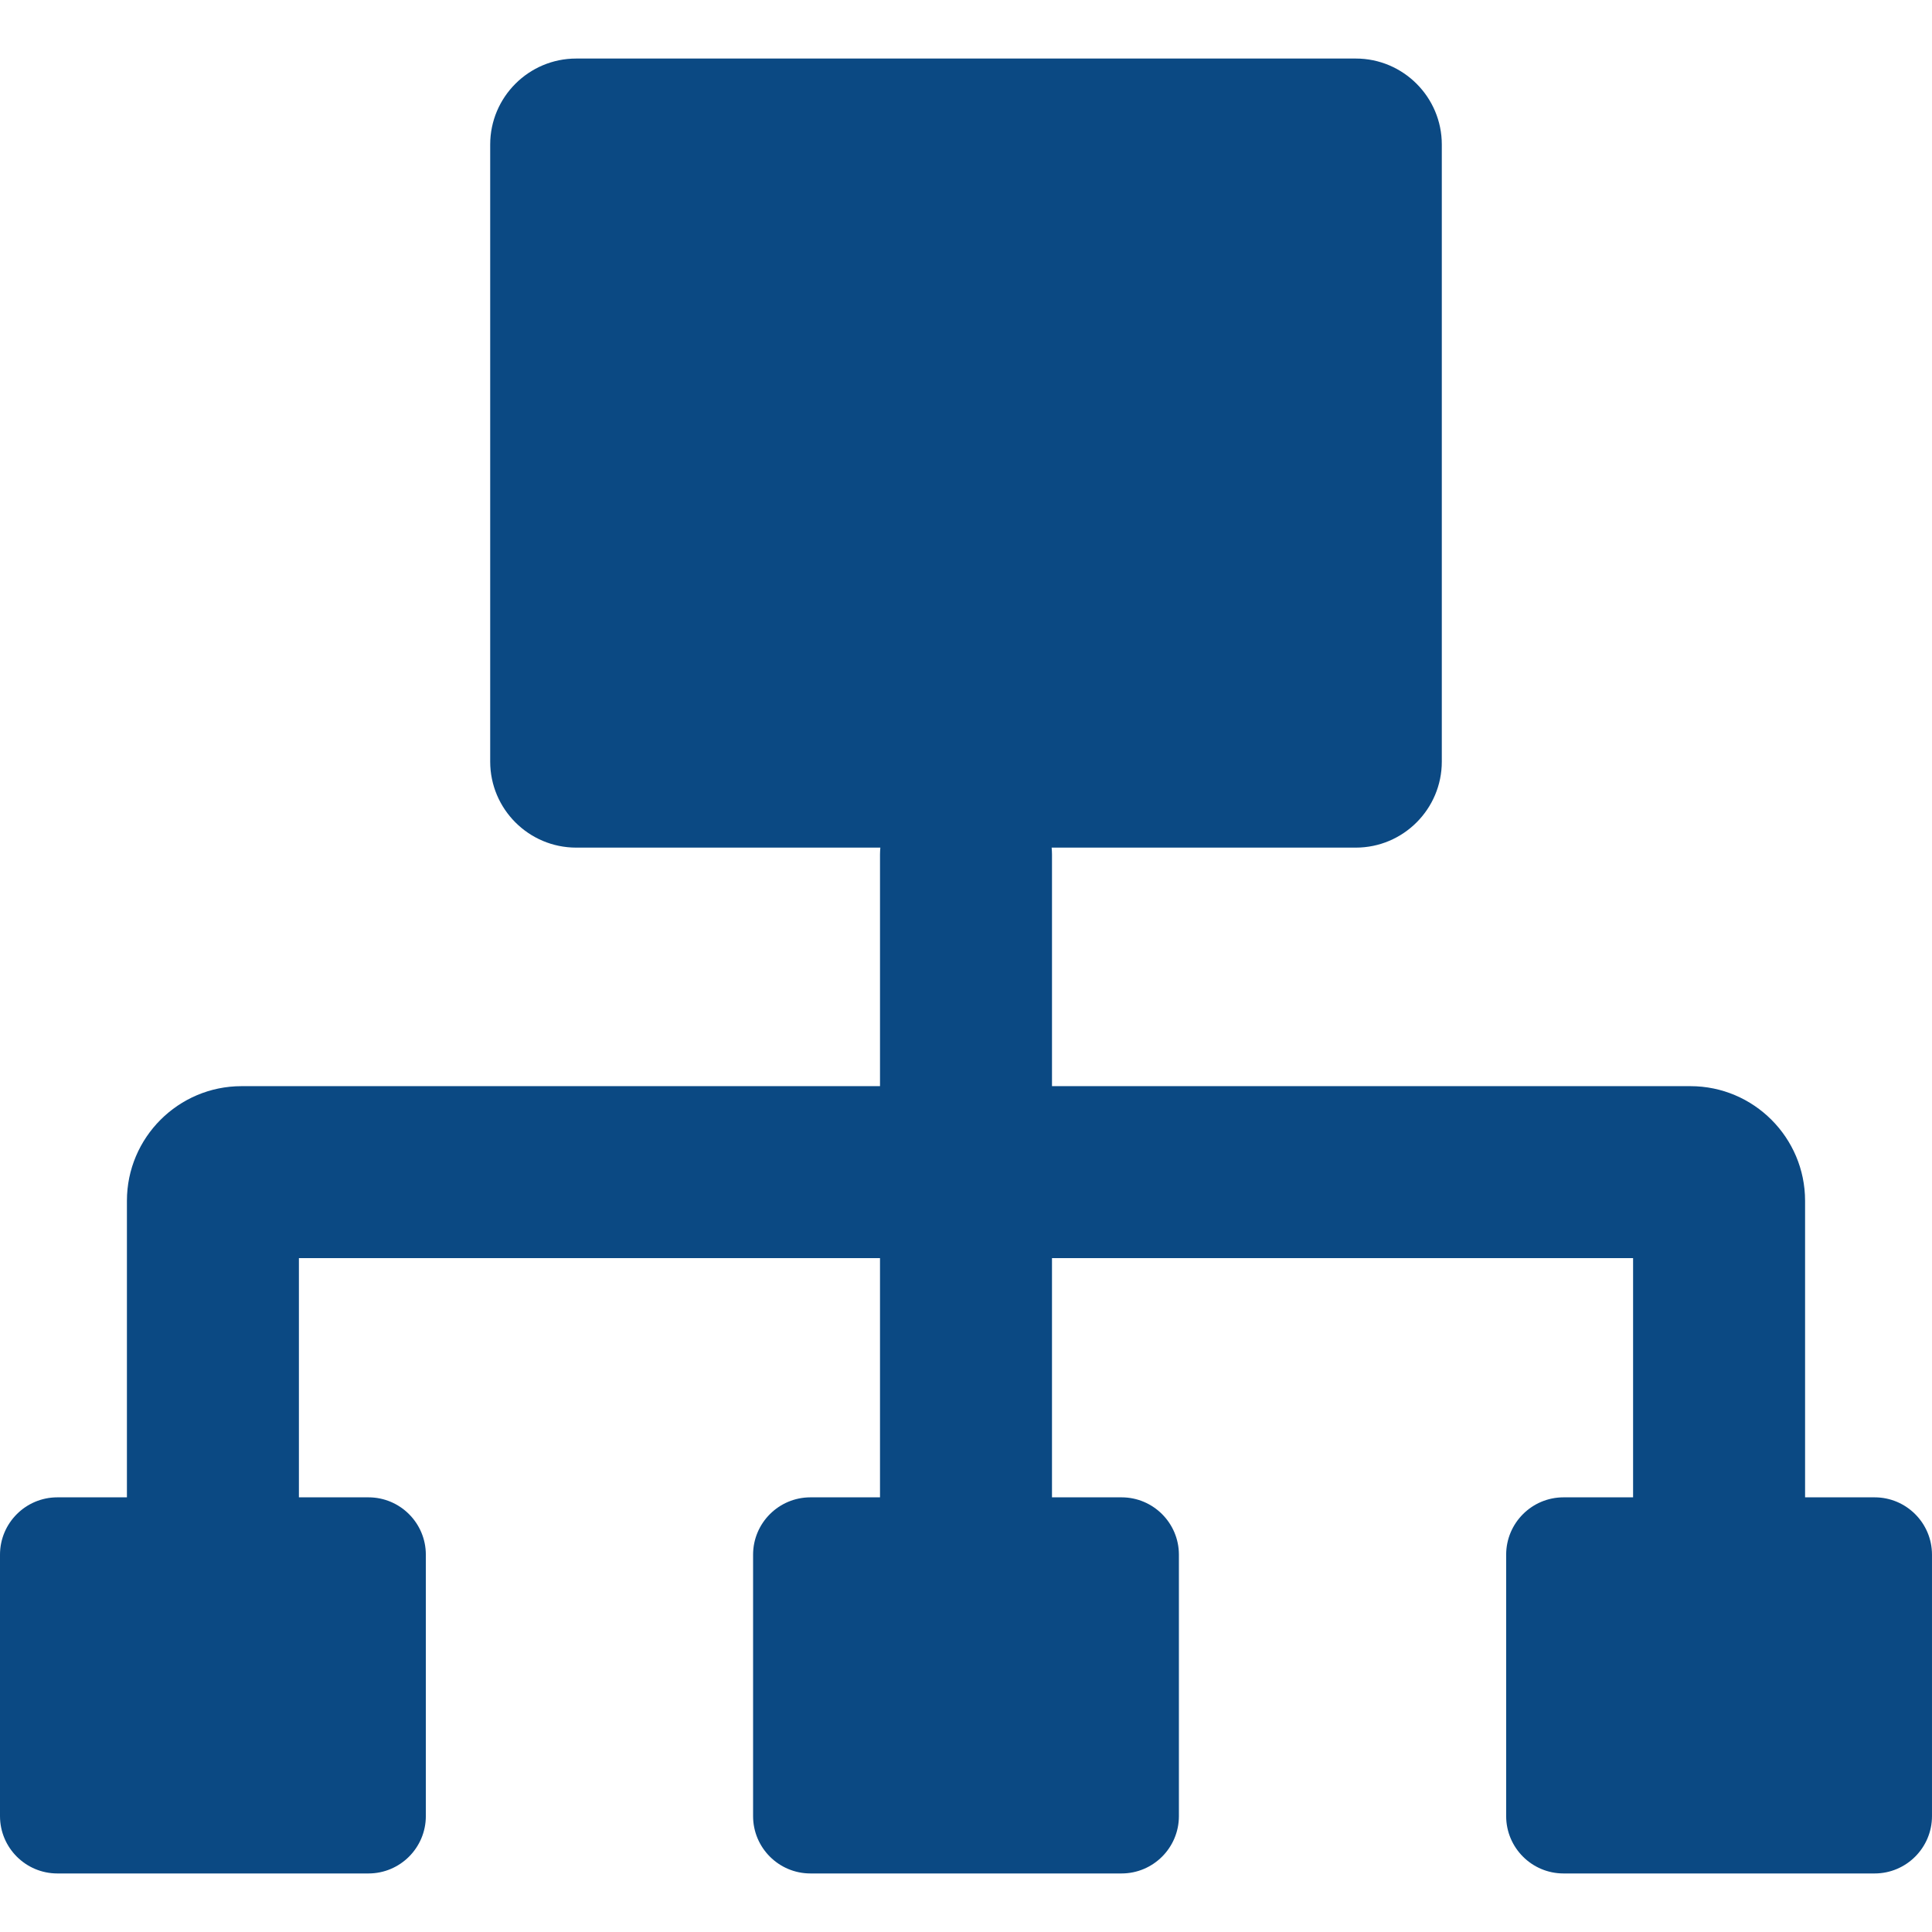 <?xml version="1.0"?>
<svg xmlns="http://www.w3.org/2000/svg" xmlns:xlink="http://www.w3.org/1999/xlink" version="1.1" id="Capa_1" x="0px" y="0px" viewBox="0 0 337.002 337.002" style="enable-background:new 0 0 337.002 337.002;" xml:space="preserve" width="512px" height="512px"><g><path d="M327.002,261.184h-12.139V209.46c0-11.028-8.972-20-20-20H183.501v-40.43  c0-0.398-0.029-0.788-0.06-1.178h53.056c8.271,0,15-6.729,15-15V25.212c0-8.271-6.729-15-15-15H100.505c-8.271,0-15,6.729-15,15  v107.64c0,8.271,6.729,15,15,15h53.056c-0.031,0.39-0.06,0.78-0.06,1.178v40.43H42.139c-11.028,0-20,8.972-20,20v51.724H10  c-5.514,0-10,4.486-10,10v45.606c0,5.514,4.486,10,10,10h54.279c5.514,0,10-4.486,10-10v-45.606c0-5.514-4.486-10-10-10H52.139  V219.46h101.362v41.724h-12.139c-5.514,0-10,4.486-10,10v45.606c0,5.514,4.486,10,10,10h54.277c5.514,0,10-4.486,10-10v-45.606  c0-5.514-4.486-10-10-10h-12.139V219.46h101.362v41.724h-12.139c-5.514,0-10,4.486-10,10v45.606c0,5.514,4.486,10,10,10h54.277  c5.514,0,10-4.486,10-10v-45.606C337.002,265.67,332.516,261.184,327.002,261.184z M64.279,321.79L64.279,321.79L64.279,321.79  L64.279,321.79z M195.64,321.79L195.64,321.79L195.64,321.79L195.64,321.79z M327.002,321.79L327.002,321.79L327.002,321.79  L327.002,321.79z" data-original="#000001" class="active-path" data-old_color="#000001" fill="#0B4983"/></g> </svg>
